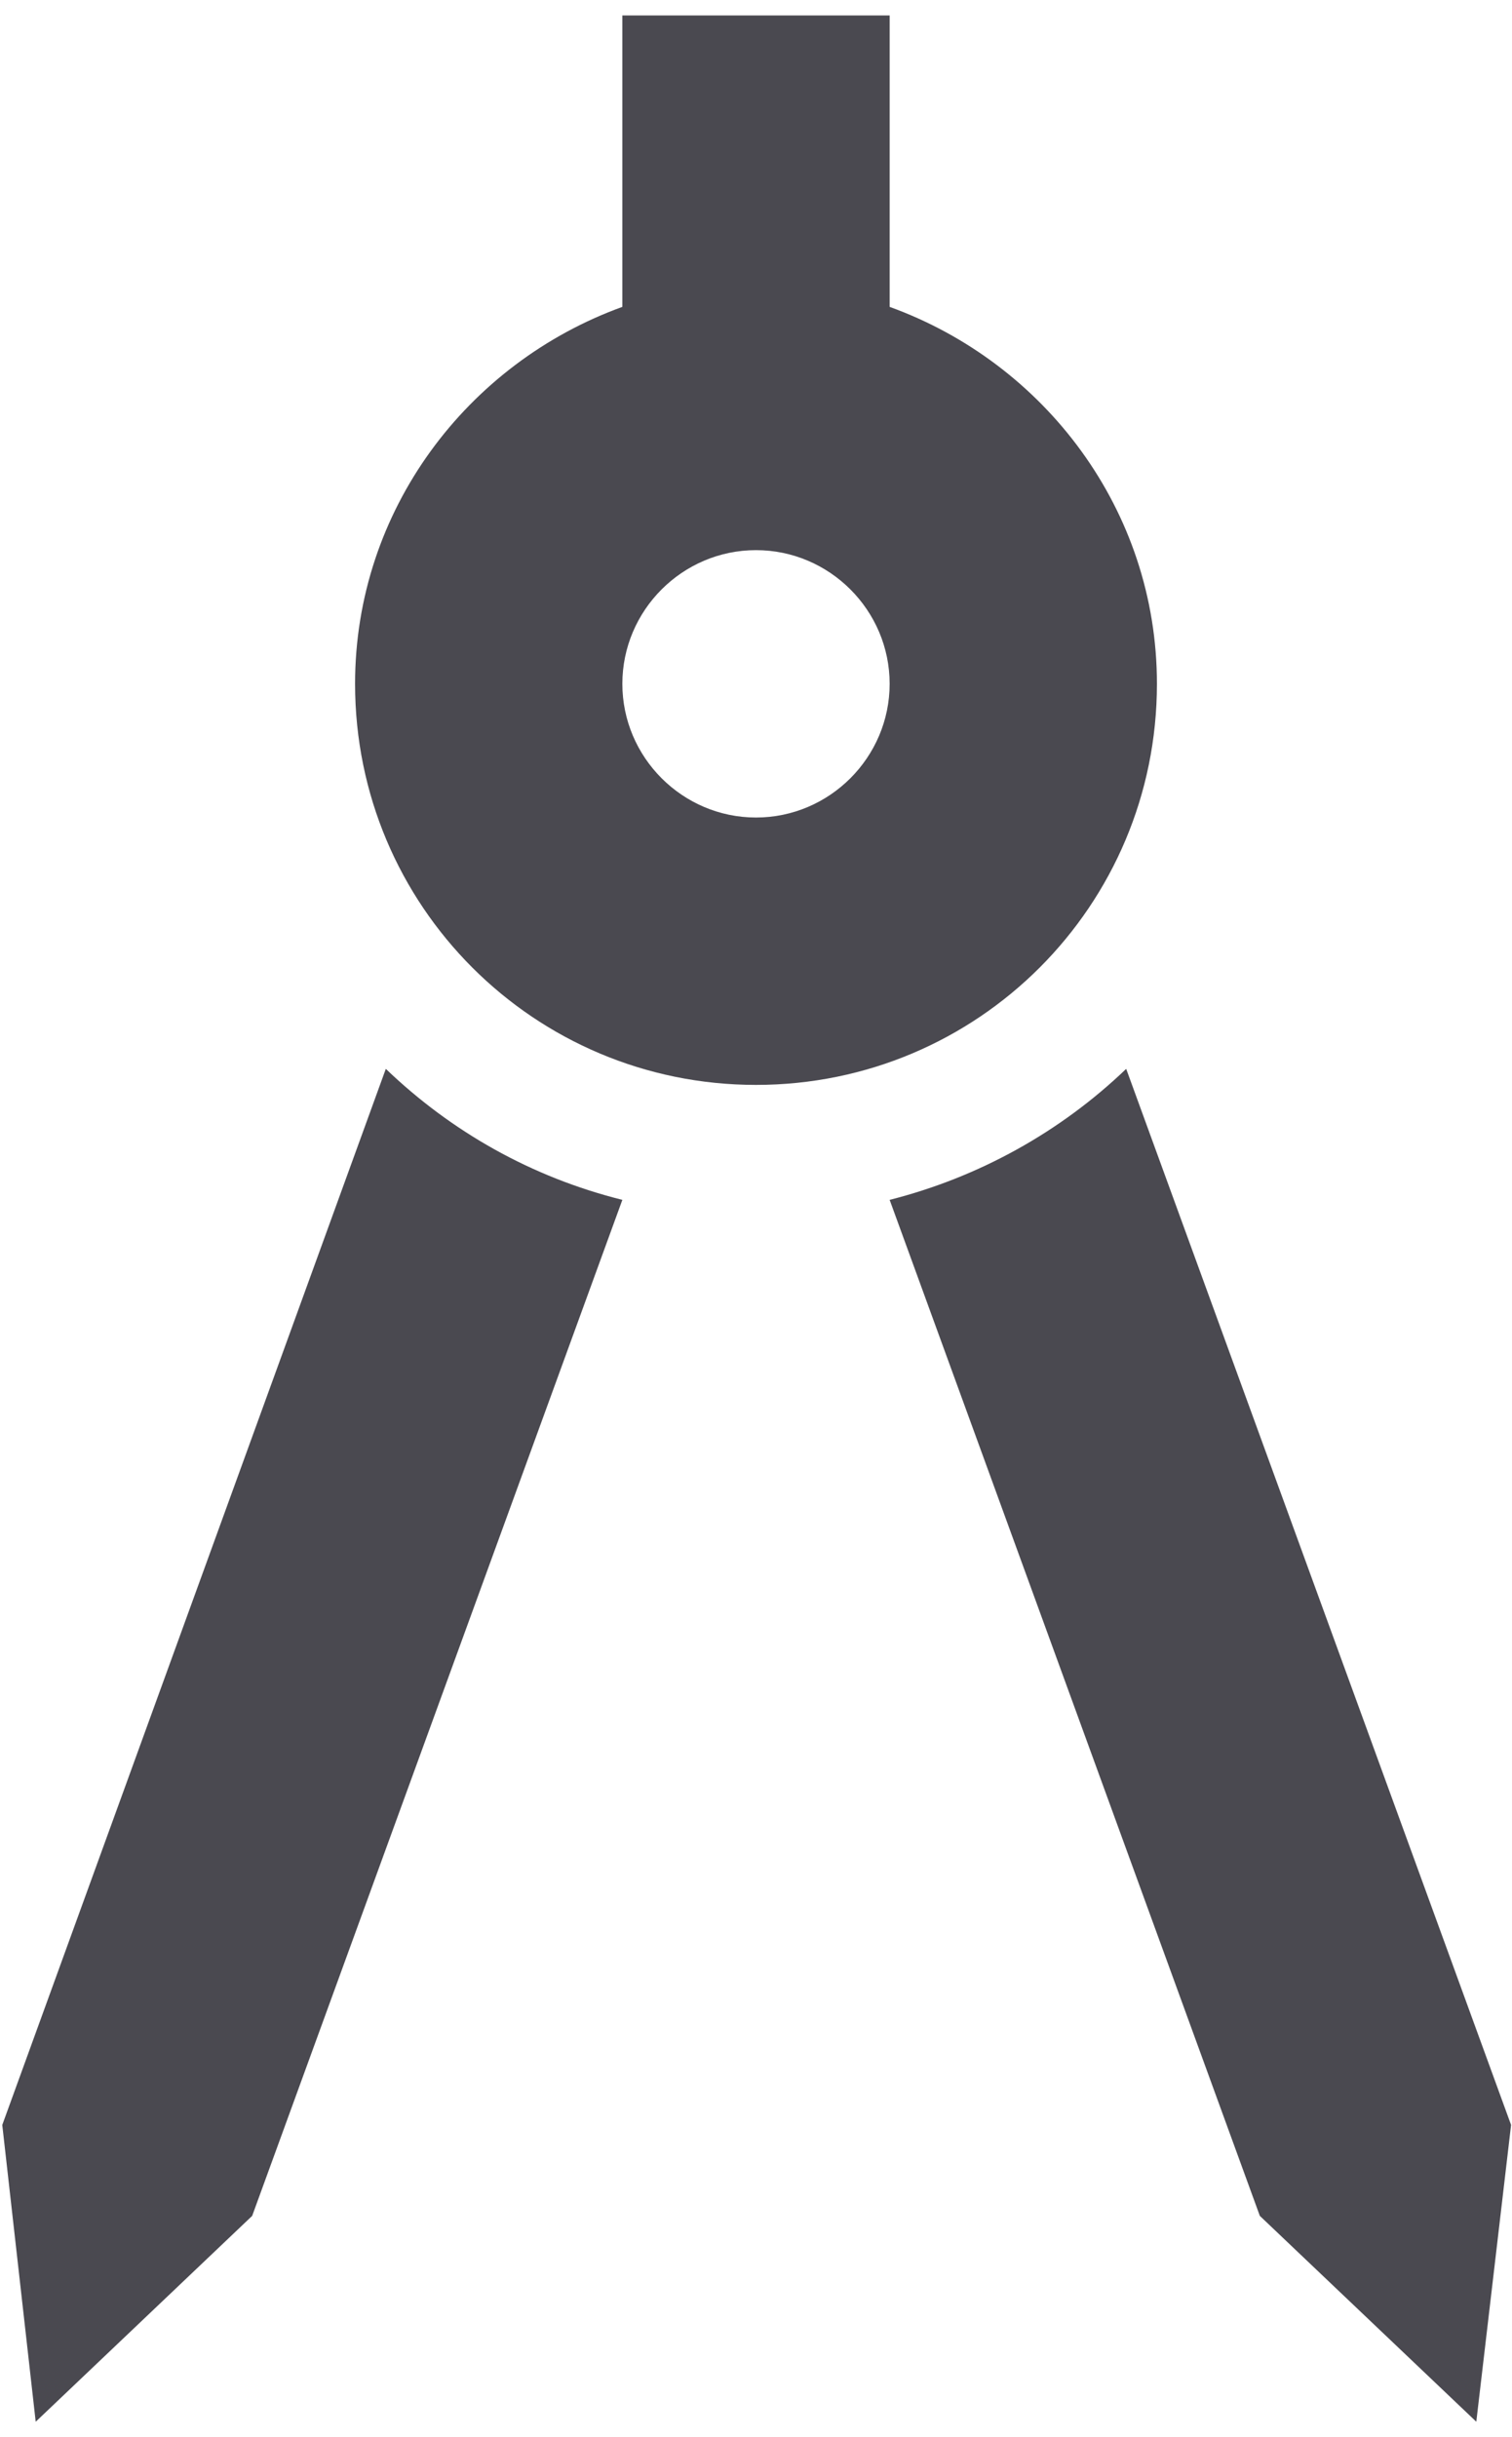 <svg width="18" height="29" viewBox="0 0 18 29" fill="none" xmlns="http://www.w3.org/2000/svg">
<path d="M0.027 25.288L0.425 28.82L3.002 26.37L7.409 14.279C6.327 14.009 5.373 13.468 4.593 12.72L0.027 25.288ZM13.407 12.72C12.627 13.468 11.657 14.009 10.591 14.279L14.998 26.37L17.575 28.82L17.989 25.288L13.407 12.72ZM13.773 8.138C13.773 6.07 12.436 4.32 10.591 3.652V0.184H7.409V3.652C5.564 4.32 4.227 6.07 4.227 8.138C4.227 10.779 6.359 12.911 9 12.911C11.641 12.911 13.773 10.779 13.773 8.138ZM9 9.729C8.125 9.729 7.409 9.013 7.409 8.138C7.409 7.263 8.125 6.547 9 6.547C9.875 6.547 10.591 7.263 10.591 8.138C10.591 9.013 9.875 9.729 9 9.729Z" fill="#4A4950"/>
</svg>
